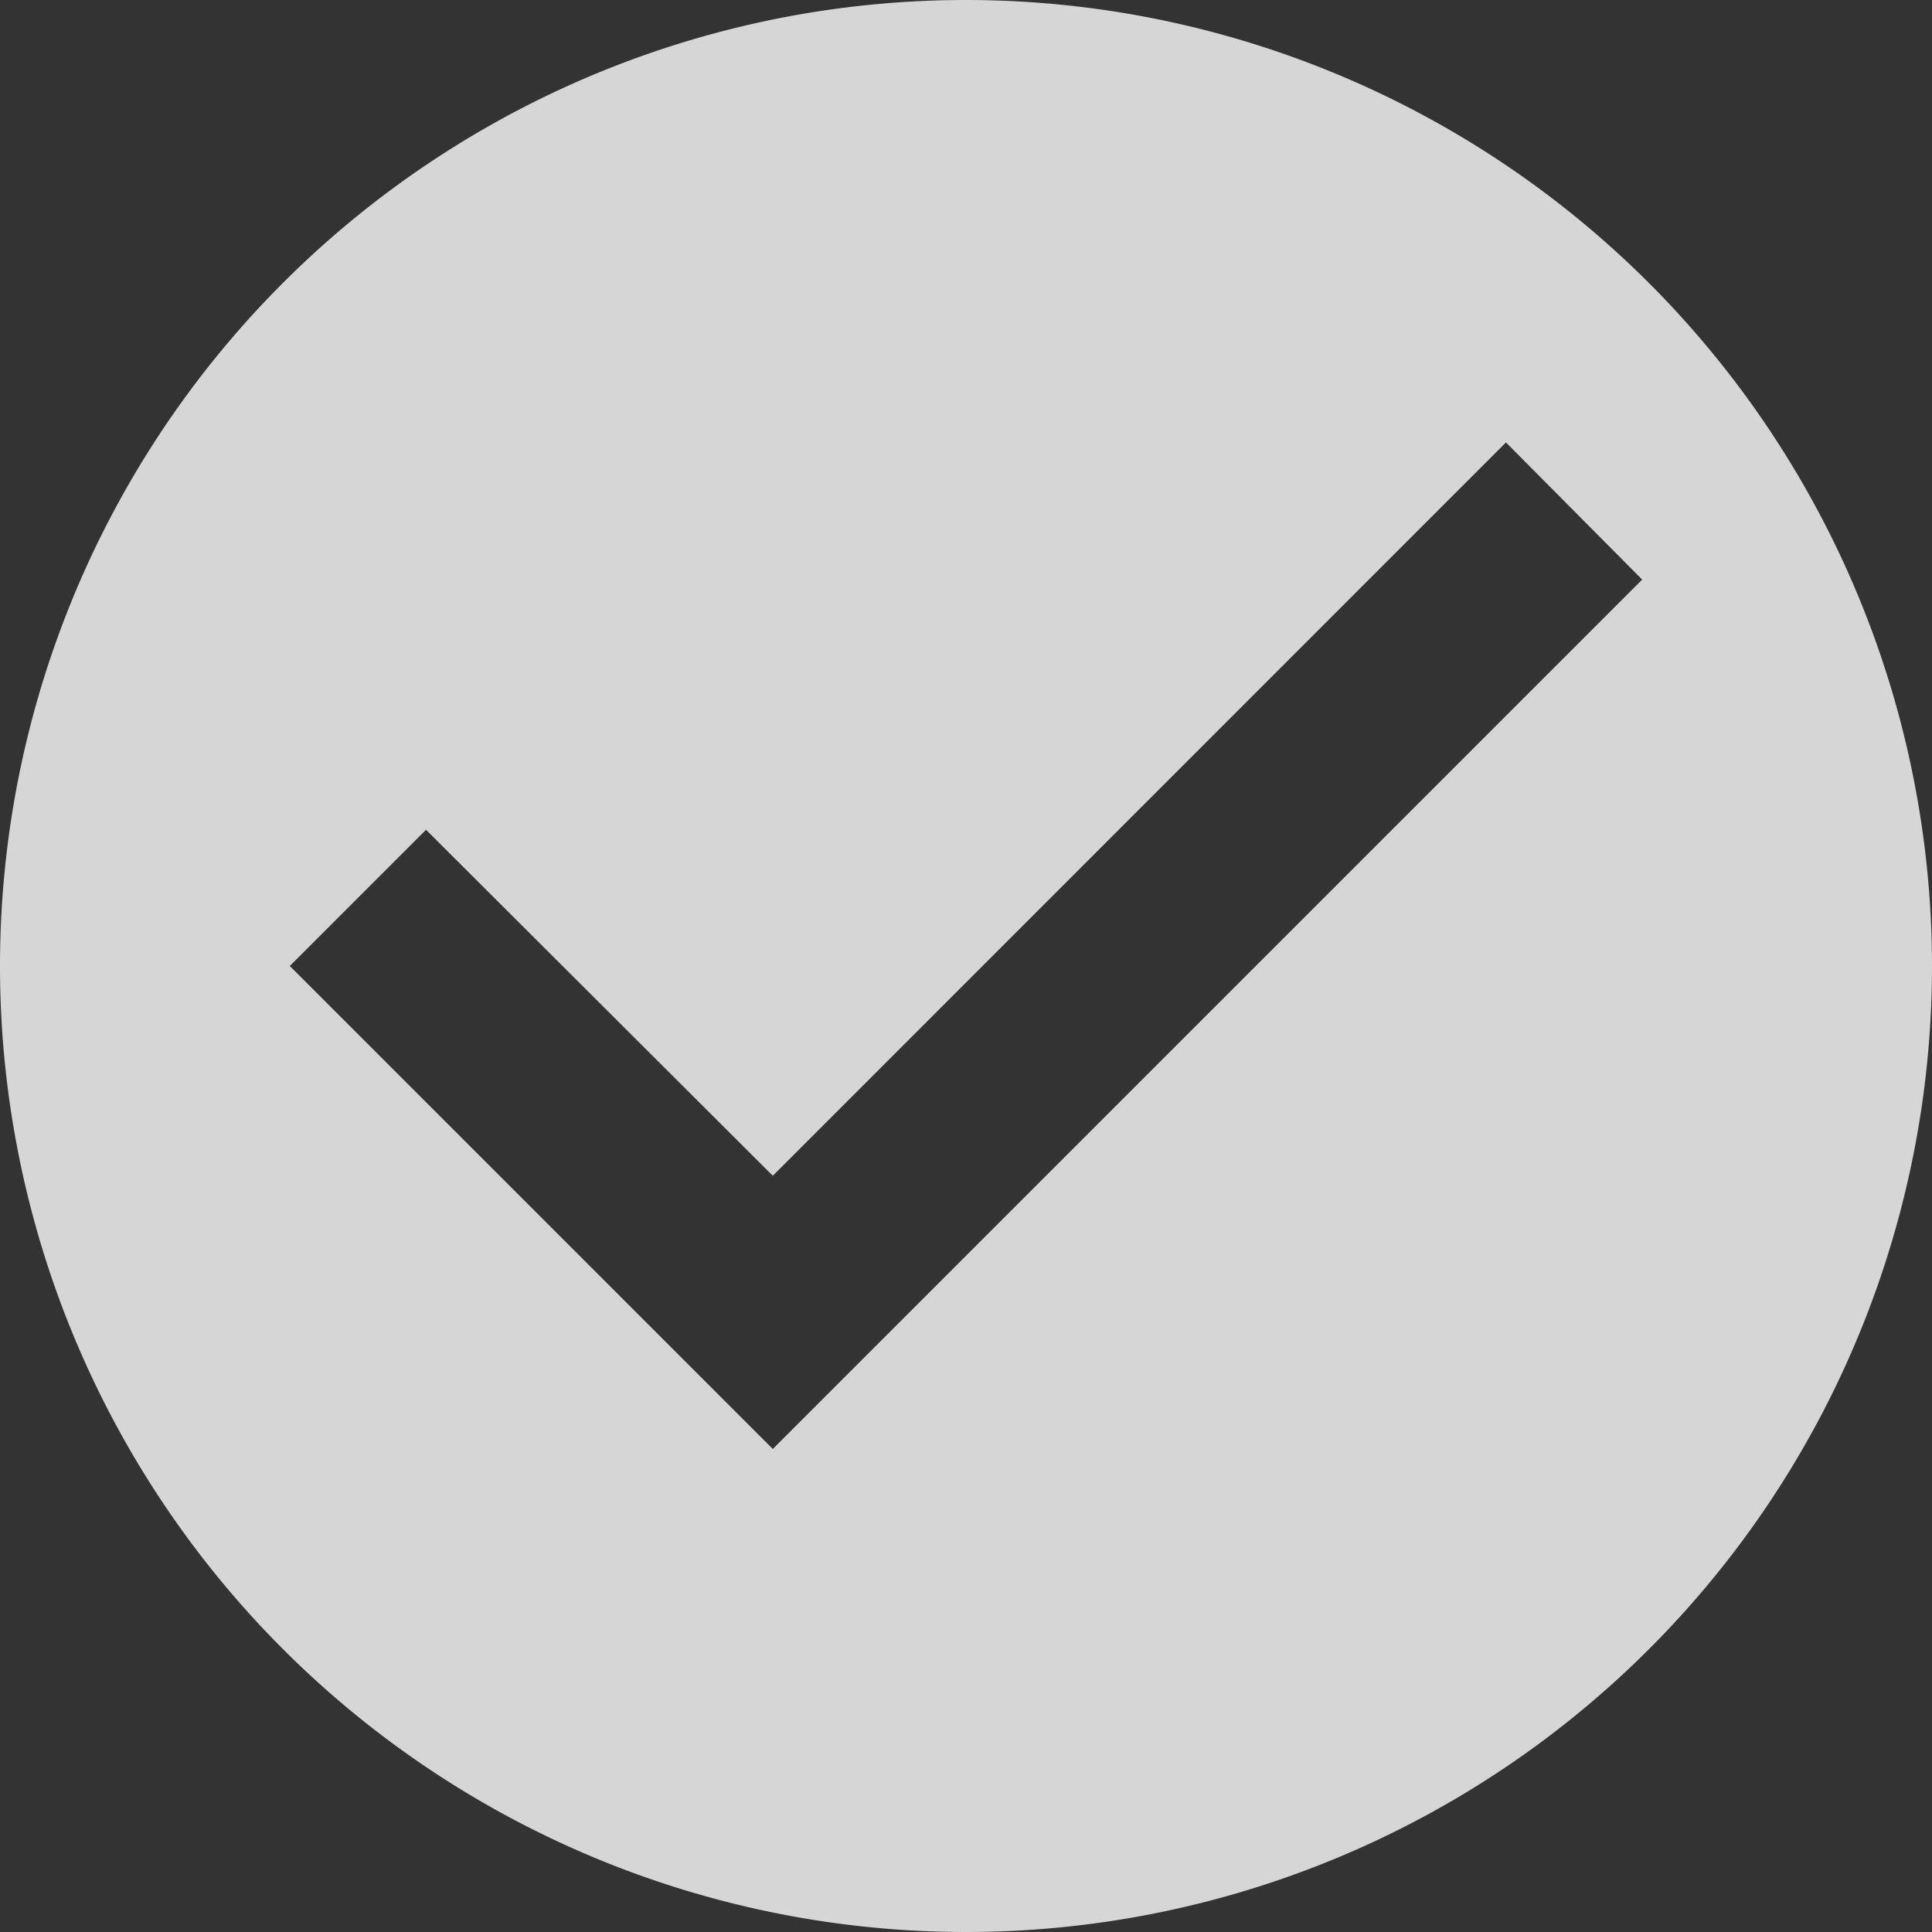 <svg xmlns="http://www.w3.org/2000/svg" width="35" height="35" viewBox="0 0 35 35">
  <rect x="0" y="0" width="35" height="35" fill="#333333" stroke="none"/>
  <path id="ic_check_circle_24px" d="M19.5,2A17.5,17.5,0,1,0,37,19.5,17.506,17.506,0,0,0,19.5,2ZM16,28.25,7.25,19.5l2.468-2.468L16,23.3,29.282,10.015,31.75,12.5Z" transform="translate(-2 -2)" fill="rgba(255,255,255,0.8)"/>
</svg>
